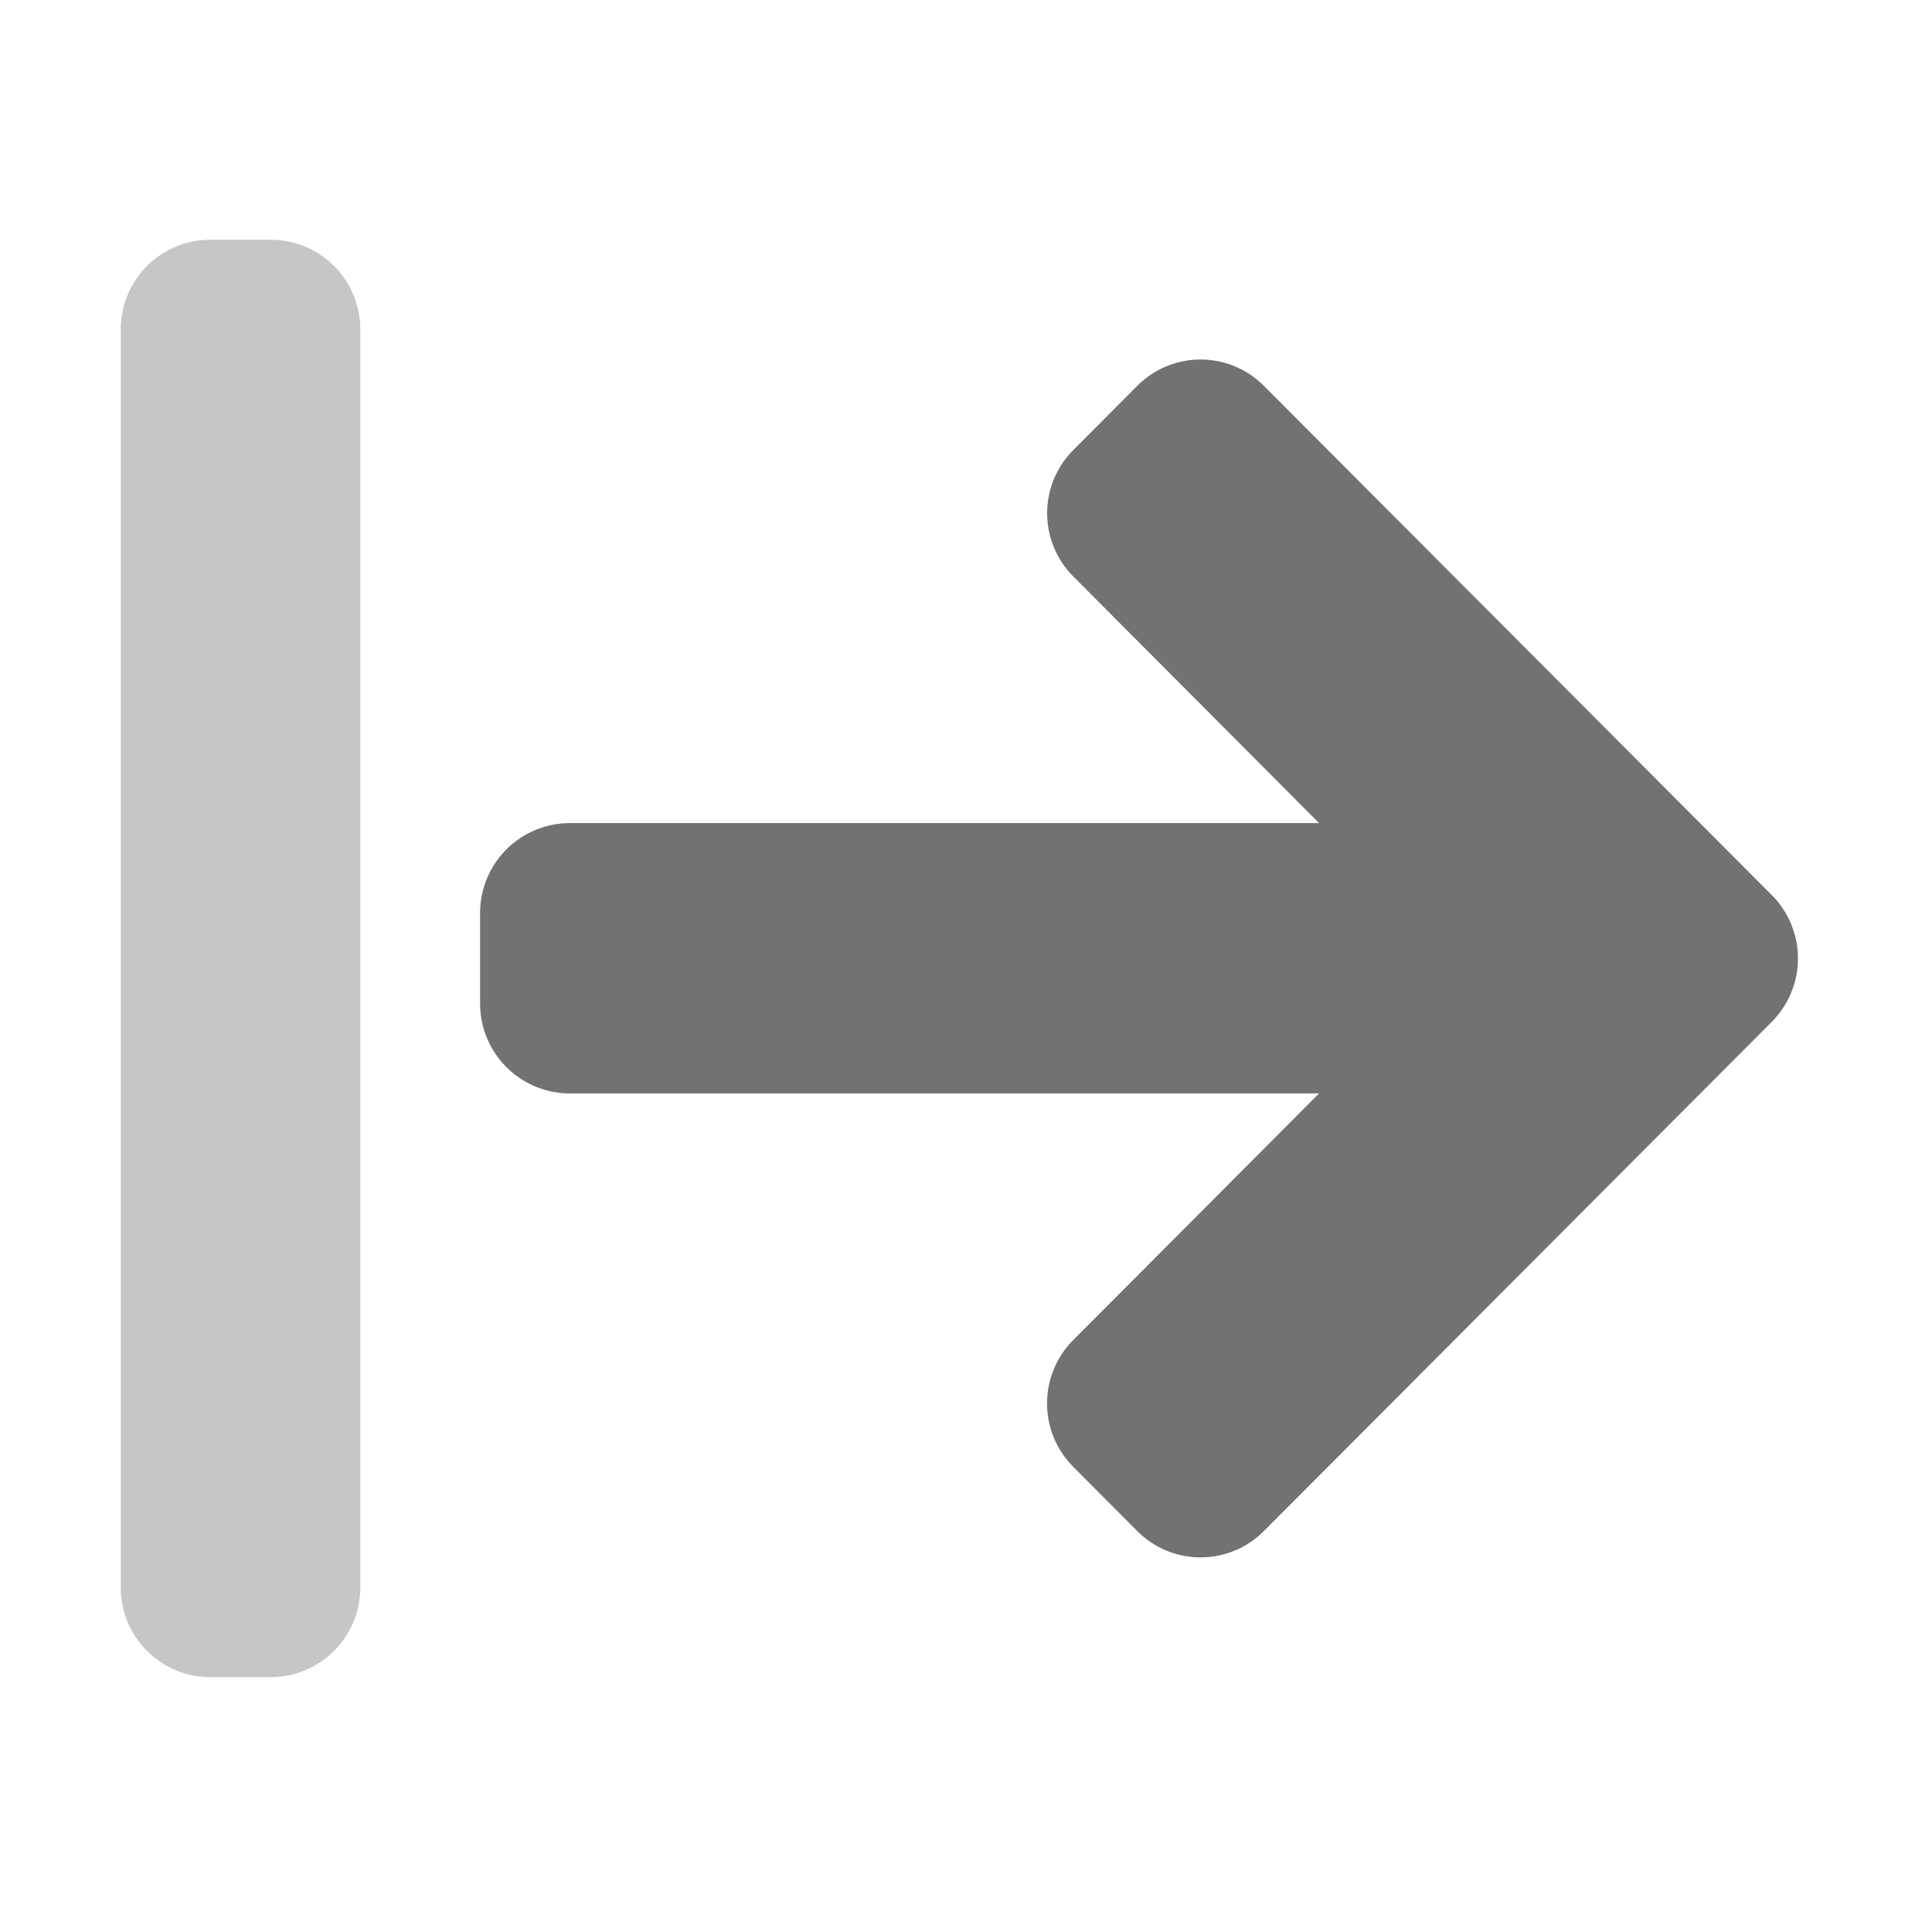﻿<?xml version='1.0' encoding='UTF-8'?>
<svg viewBox="-2 -0.003 32 32" xmlns="http://www.w3.org/2000/svg">
  <g transform="matrix(0.062, 0, 0, 0.062, 0, 0)">
    <defs>
      <style>.fa-secondary{opacity:.4}</style>
    </defs>
    <path d="M0, 424L0, 88A23.94 23.94 0 0 1 24, 64L40, 64A23.94 23.94 0 0 1 64, 88L64, 424A23.94 23.94 0 0 1 40, 448L24, 448A23.94 23.94 0 0 1 0, 424z" fill="#727272" opacity="0.4" fill-opacity="1" class="Black" />
    <path d="M254.52, 120.13L271.52, 103.07A23.86 23.86 0 0 1 305.43, 103.07L441, 239A24 24 0 0 1 441, 273L305.43, 408.93A23.86 23.86 0 0 1 271.52, 408.93L254.52, 391.87A24 24 0 0 1 254.52, 357.87L320.13, 292.06L120, 292.06A24 24 0 0 1 96, 268L96, 243.91A24 24 0 0 1 120, 219.84L320.13, 219.84L254.52, 154A23.9 23.9 0 0 1 254.52, 120.13z" fill="#727272" fill-opacity="1" class="Black" />
  </g>
</svg>